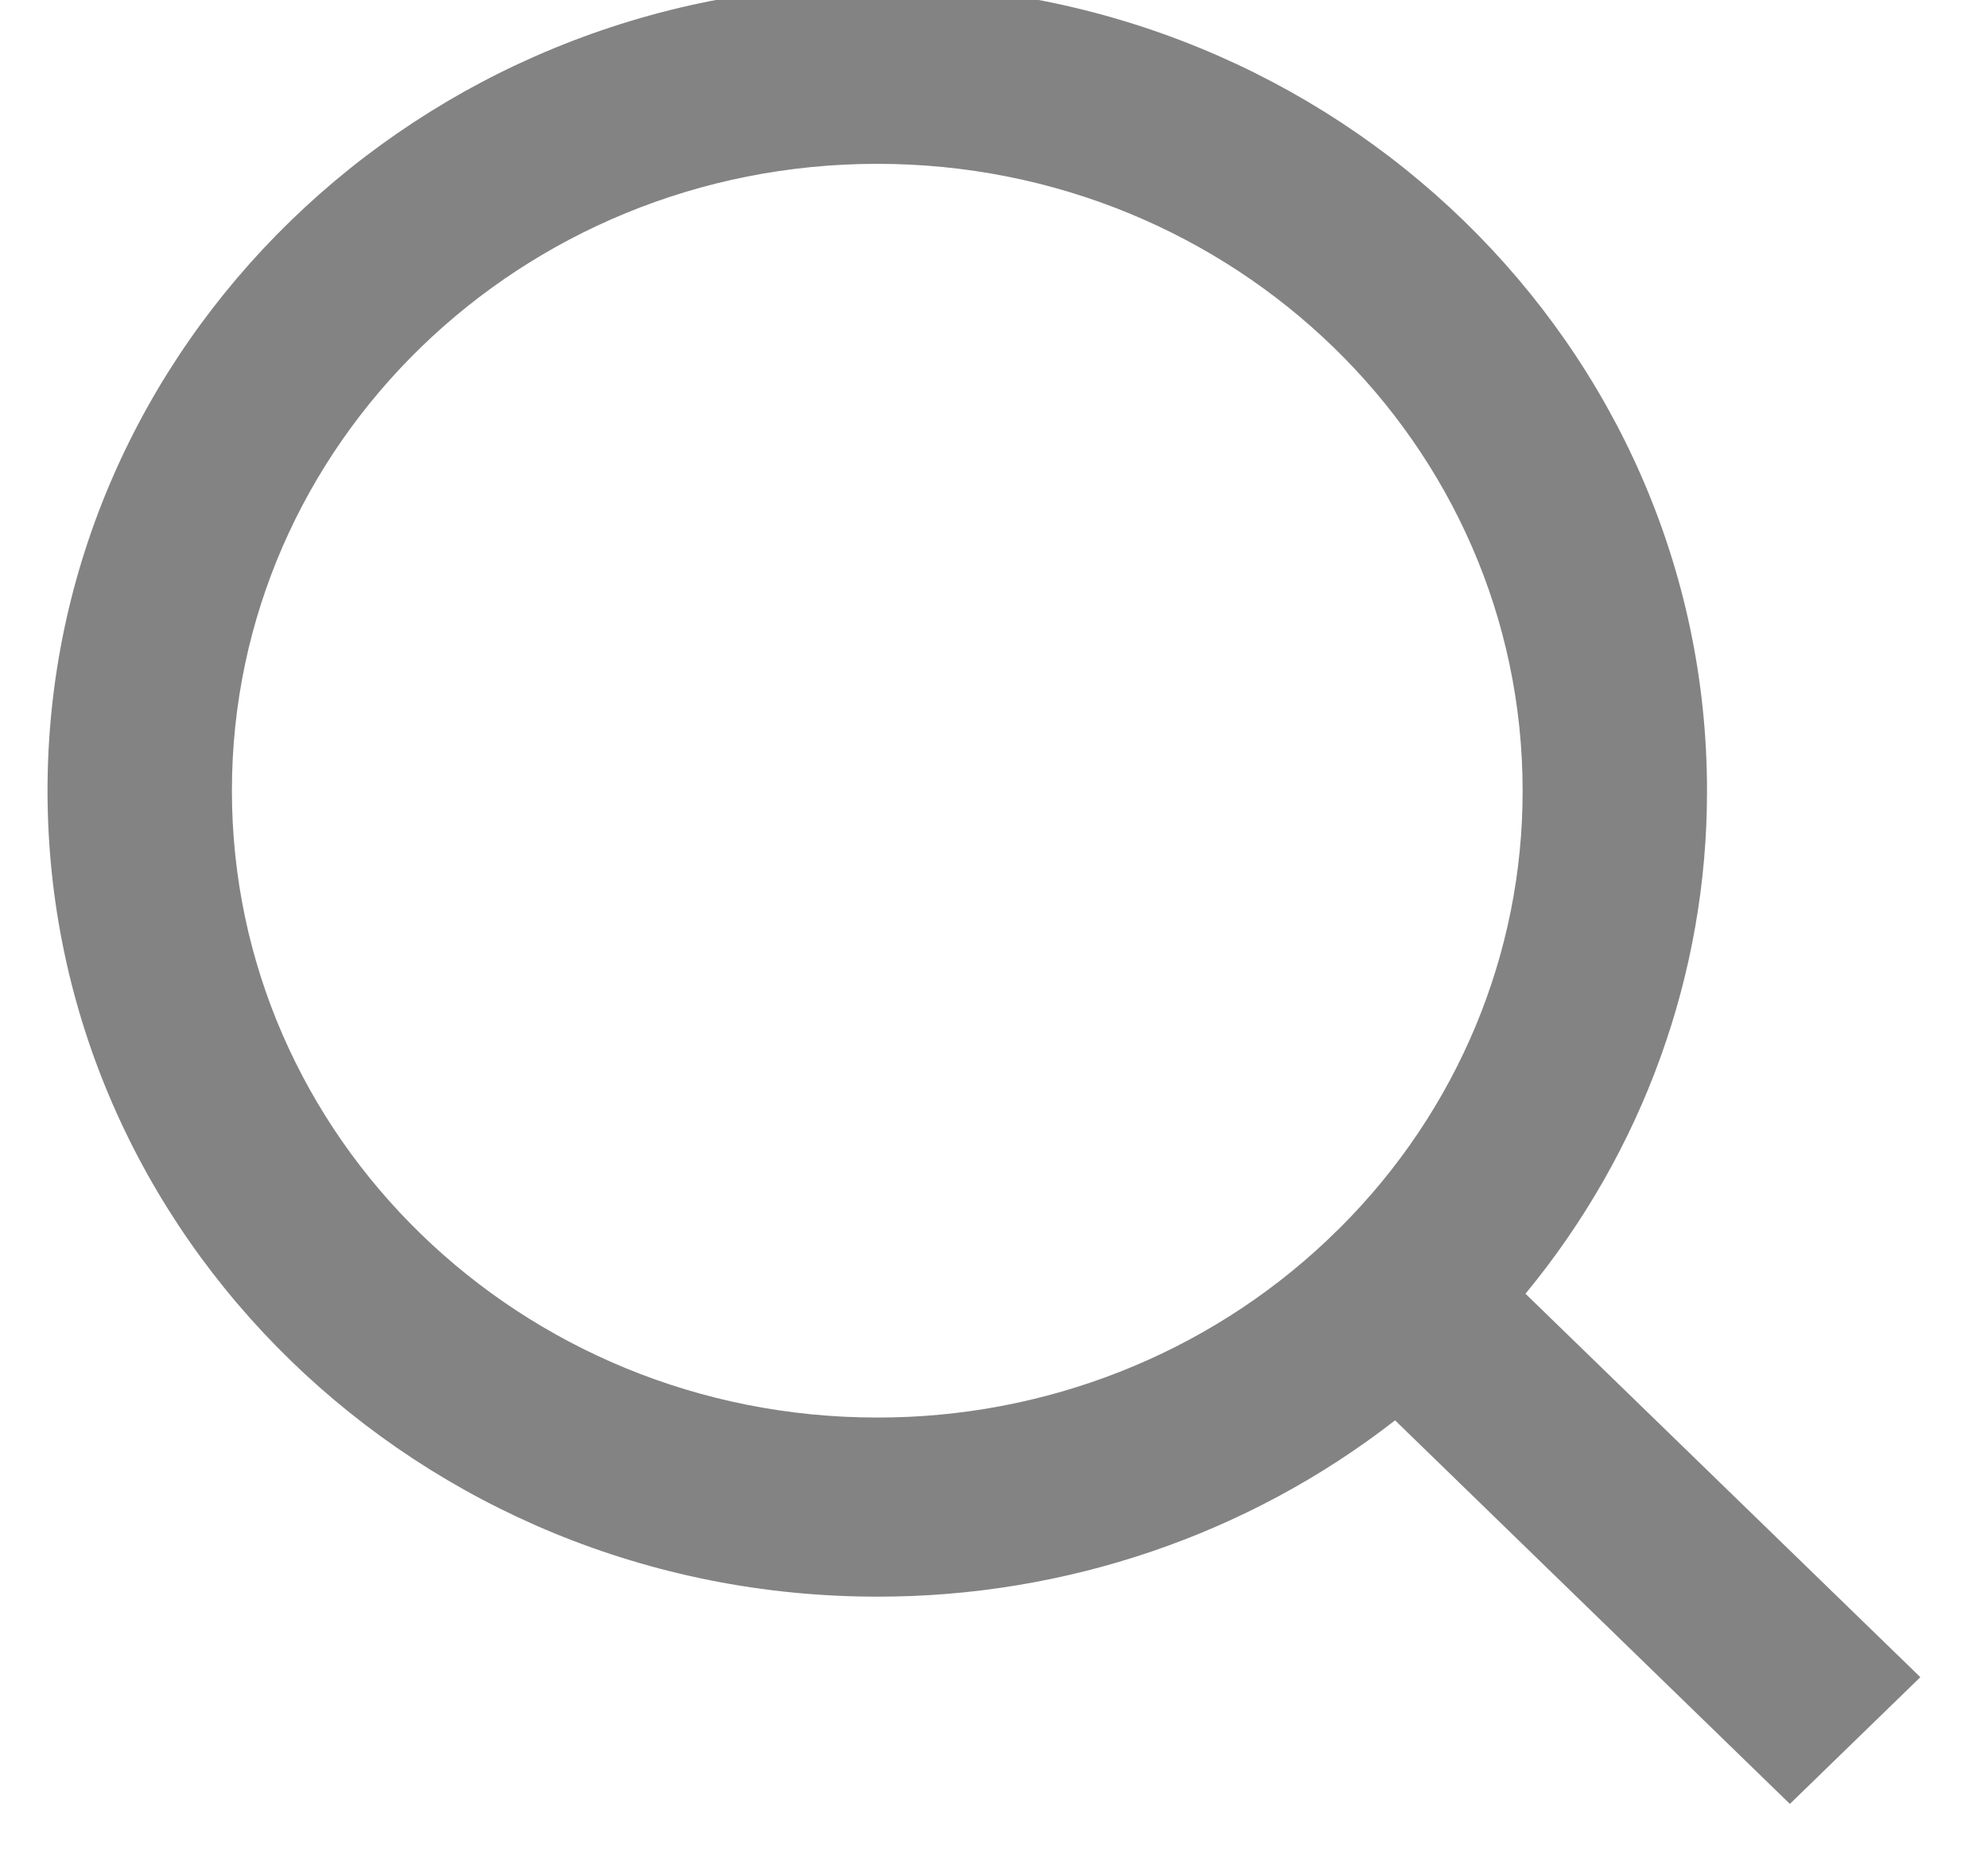 <svg width="32" height="30" viewBox="0 0 32 30" fill="none" xmlns="http://www.w3.org/2000/svg" xmlns:xlink="http://www.w3.org/1999/xlink">
<path d="M24.555,20.824L30.911,26.996L28.811,29.036L22.456,22.862C20.092,24.703 17.151,25.704 14.121,25.7C6.748,25.7 0.765,19.888 0.765,12.727C0.765,5.566 6.748,-0.246 14.121,-0.246C21.493,-0.246 27.477,5.566 27.477,12.727C27.481,15.671 26.45,18.527 24.555,20.824ZM21.578,19.754C23.461,17.873 24.513,15.351 24.509,12.727C24.509,7.152 19.859,2.637 14.121,2.637C8.381,2.637 3.733,7.152 3.733,12.727C3.733,18.301 8.381,22.817 14.121,22.817C16.822,22.821 19.418,21.8 21.355,19.97L21.578,19.754L21.578,19.754Z" fill="#838383"/>
</svg>
